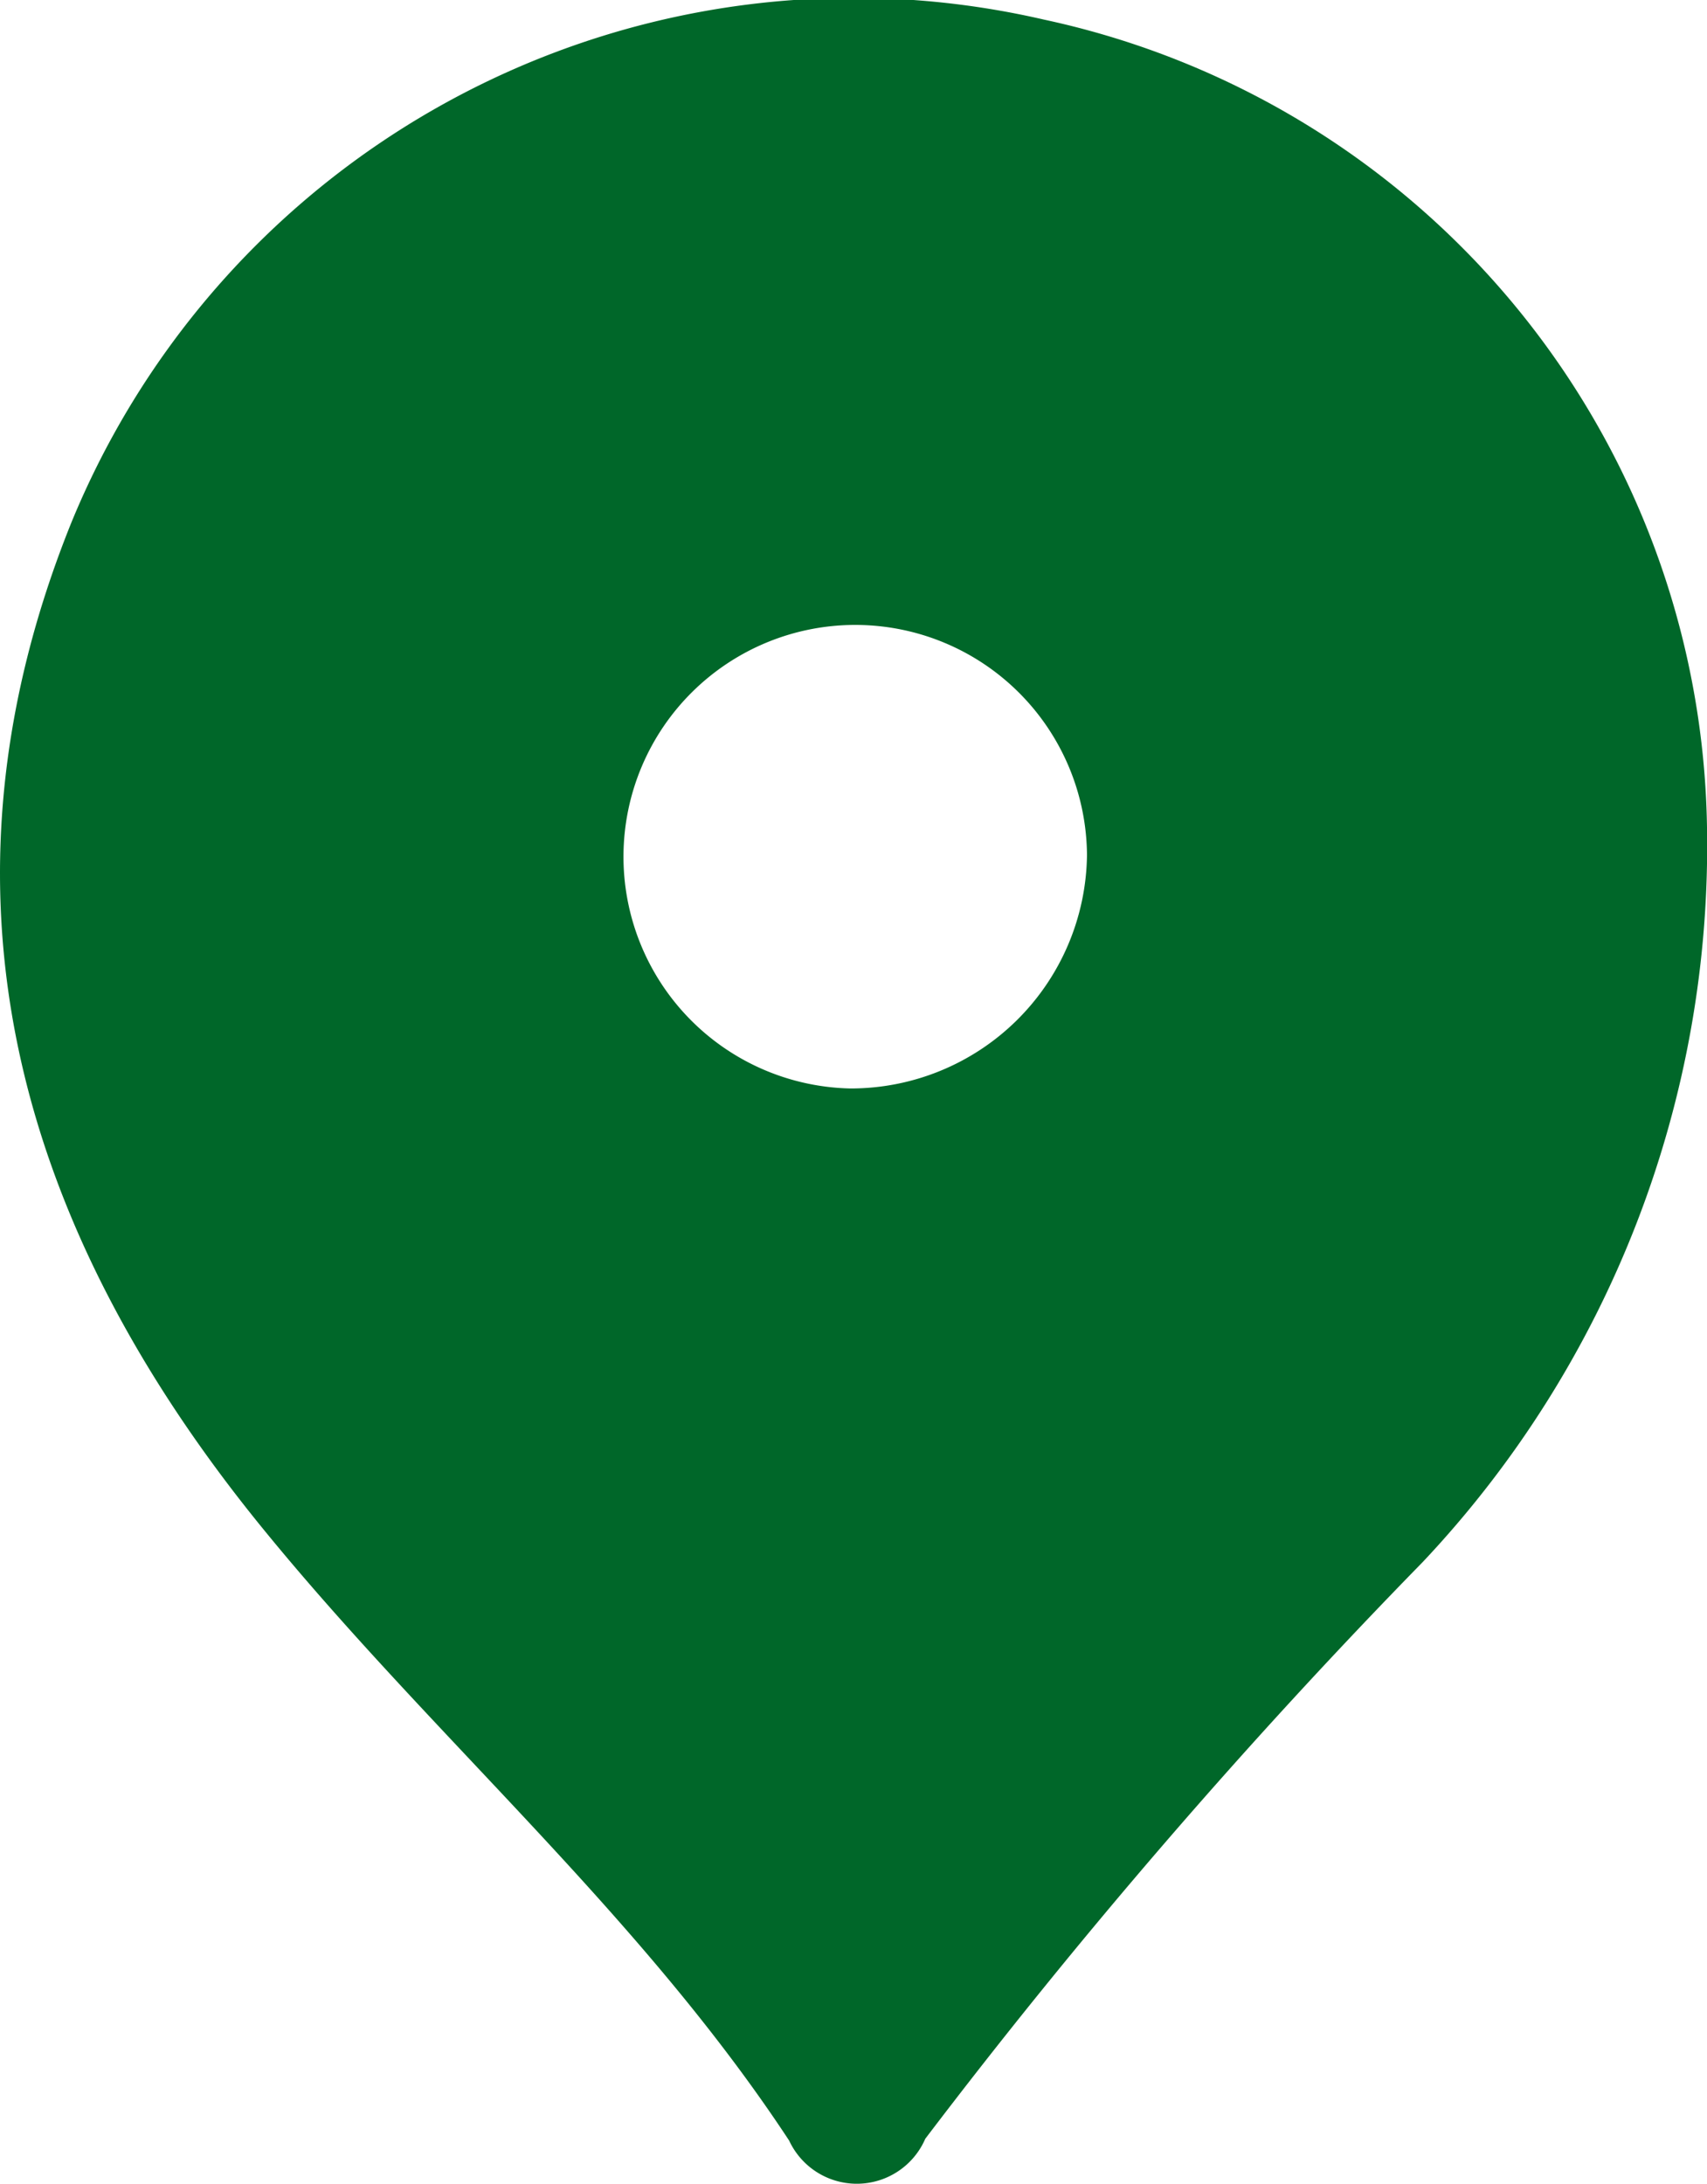 <svg xmlns="http://www.w3.org/2000/svg" width="18.738" height="23.967" viewBox="0 0 18.738 23.967">
  <path id="Path_12980" data-name="Path 12980" d="M406.145,366.835a9.281,9.281,0,0,0-10.678,5.526c-1.638,4.07-.583,7.726,2.082,11.008,1.869,2.3,4.154,4.242,5.8,6.745a.819.819,0,0,0,1.494-.021,67.212,67.212,0,0,1,5.46-6.329,11.457,11.457,0,0,0,3.121-8.063A9.21,9.21,0,0,0,406.145,366.835Zm-2.127,11.731a2.544,2.544,0,1,1,2.6-2.562A2.593,2.593,0,0,1,404.018,378.566Z" transform="translate(-394.686 -366.62)" fill="#006729"/>
</svg>
